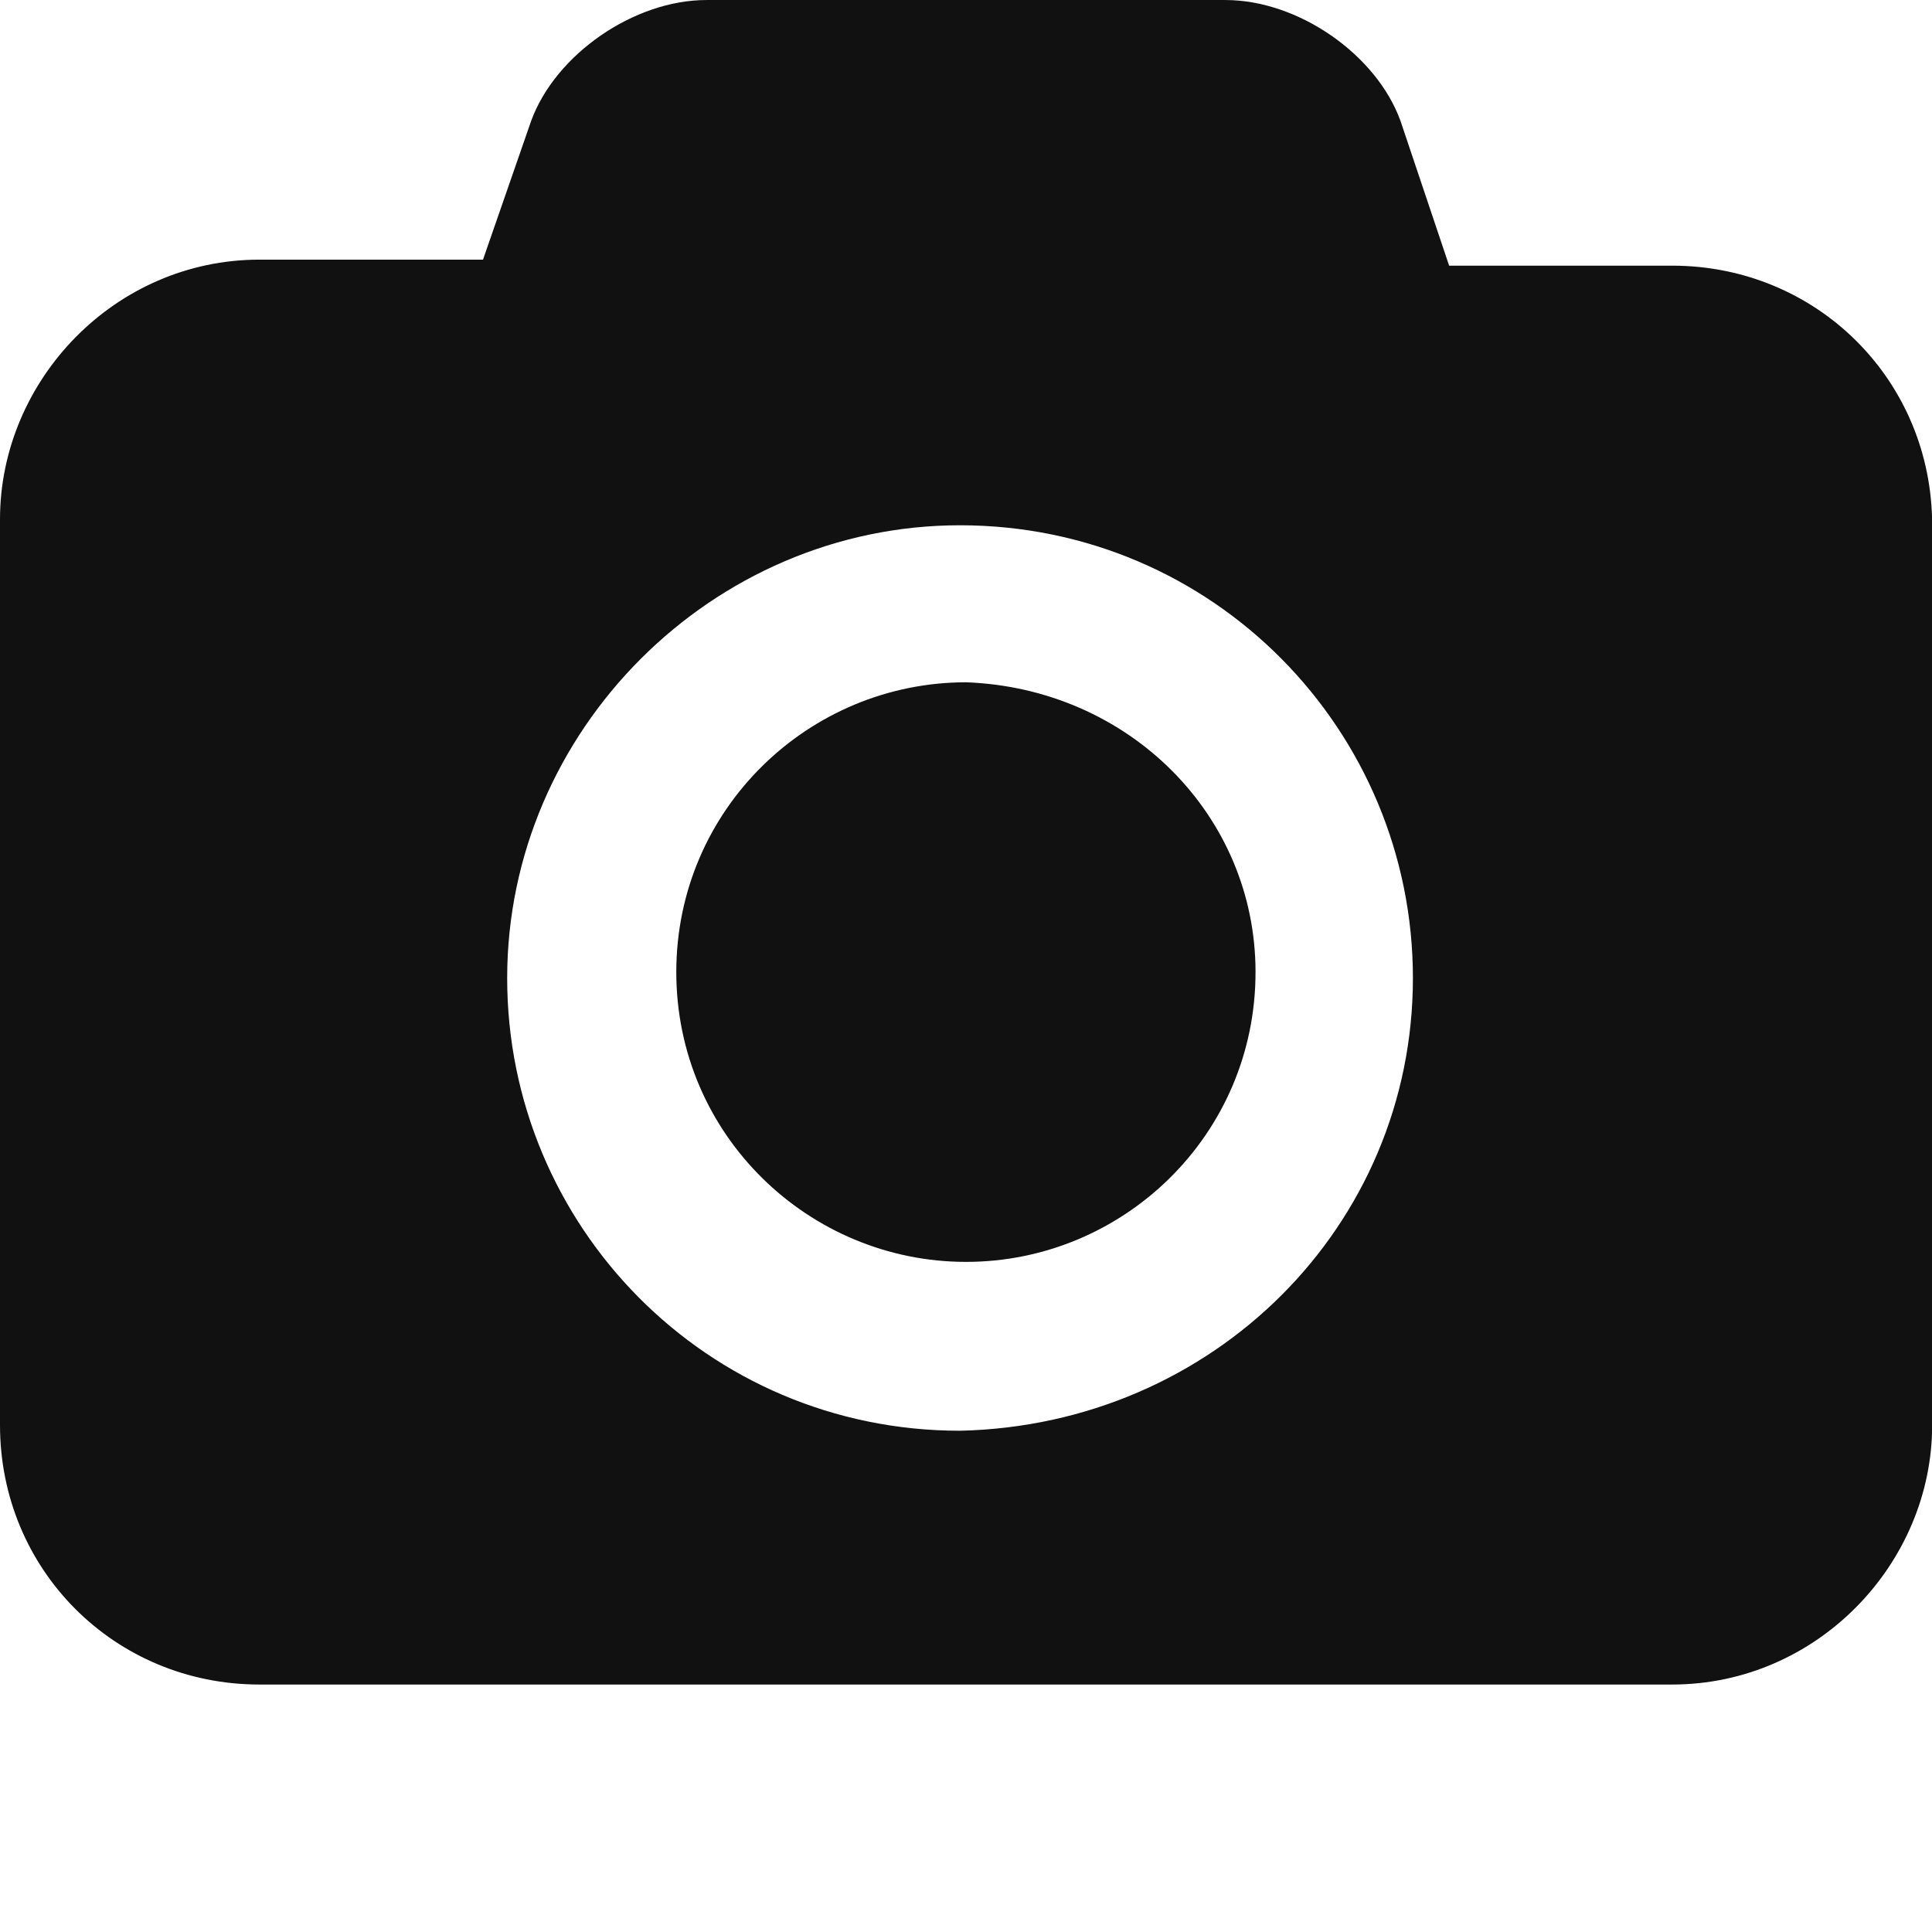 <?xml version="1.0" encoding="utf-8"?>
<!-- Generator: Adobe Illustrator 15.0.0, SVG Export Plug-In . SVG Version: 6.00 Build 0)  -->
<!DOCTYPE svg PUBLIC "-//W3C//DTD SVG 1.1//EN" "http://www.w3.org/Graphics/SVG/1.1/DTD/svg11.dtd">
<svg version="1.1" id="Layer_1" xmlns="http://www.w3.org/2000/svg" xmlns:xlink="http://www.w3.org/1999/xlink" x="0px" y="0px"
	 width="100px" height="100px" viewBox="-25 -25.641 100 100" enable-background="new -25 -25.641 100 100" xml:space="preserve">
<path fill="#111111" d="M39.986,24.674c0,8.438-6.855,15-14.981,15c-8.13,0-15-6.562-15-15c0-8.438,6.87-15,15-15
	C33.424,9.985,39.986,16.548,39.986,24.674z M75.008,1.548v46.573c0,7.178-5.958,13.429-13.458,13.429h-73.118
	C-19.063,61.55-25,55.611-25,48.121V1.24c0-7.192,5.938-13.442,13.433-13.442H0l2.495-7.188c1.26-3.438,5.318-6.25,9.073-6.25
	h26.857c3.77,0,7.812,2.812,9.062,6.25l2.52,7.5H61.55C69.05-11.891,75.008-5.953,75.008,1.548z M48.132,24.985
	c0-12.808-10.313-23.438-23.443-23.438c-12.817,0-23.438,10.63-23.438,23.438c0,12.813,10.318,23.429,23.438,23.429
	C37.818,48.121,48.132,37.799,48.132,24.985z"/>
</svg>
